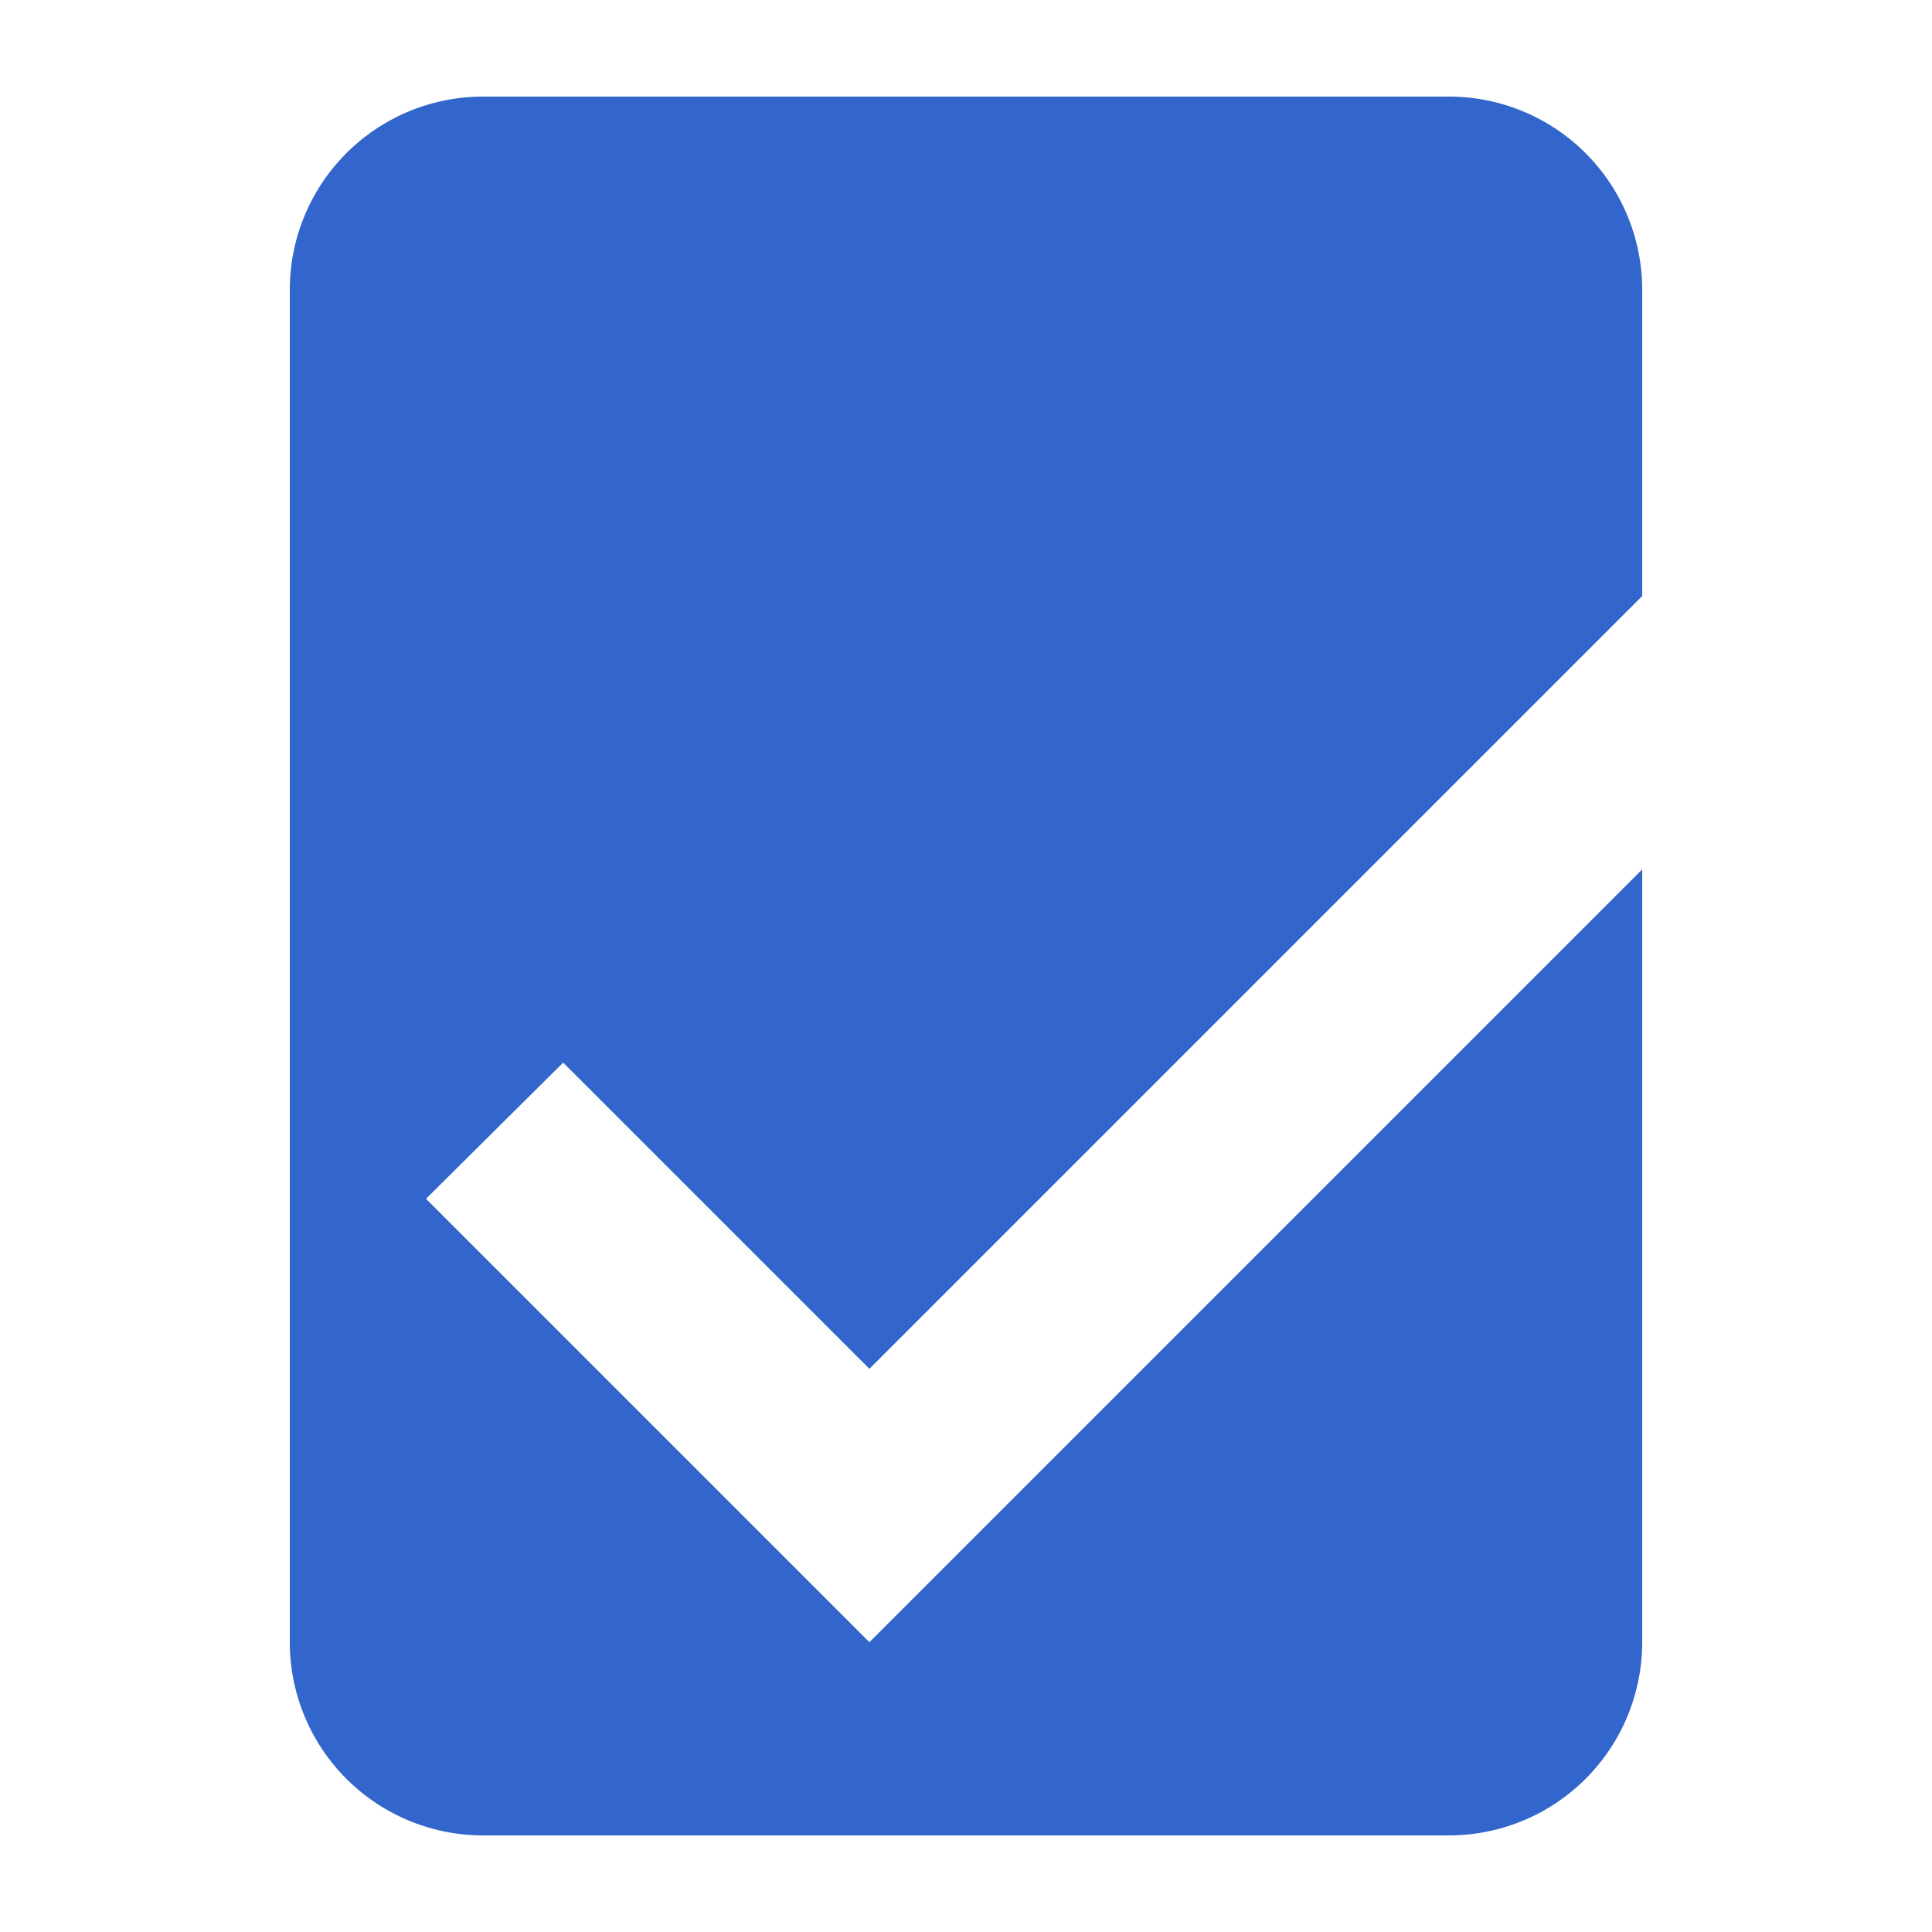 <svg xmlns="http://www.w3.org/2000/svg" width="20" height="20" viewBox="0 0 20 20"><title>article check</title><g fill="#36c"><path d="M9 17l-4.59-4.59L5.83 11 9 14.17l8-8V3a2 2 0 0 0-2-2H5a2 2 0 0 0-2 2v14a2 2 0 0 0 2 2h10a2 2 0 0 0 2-2V9z"/></g></svg>